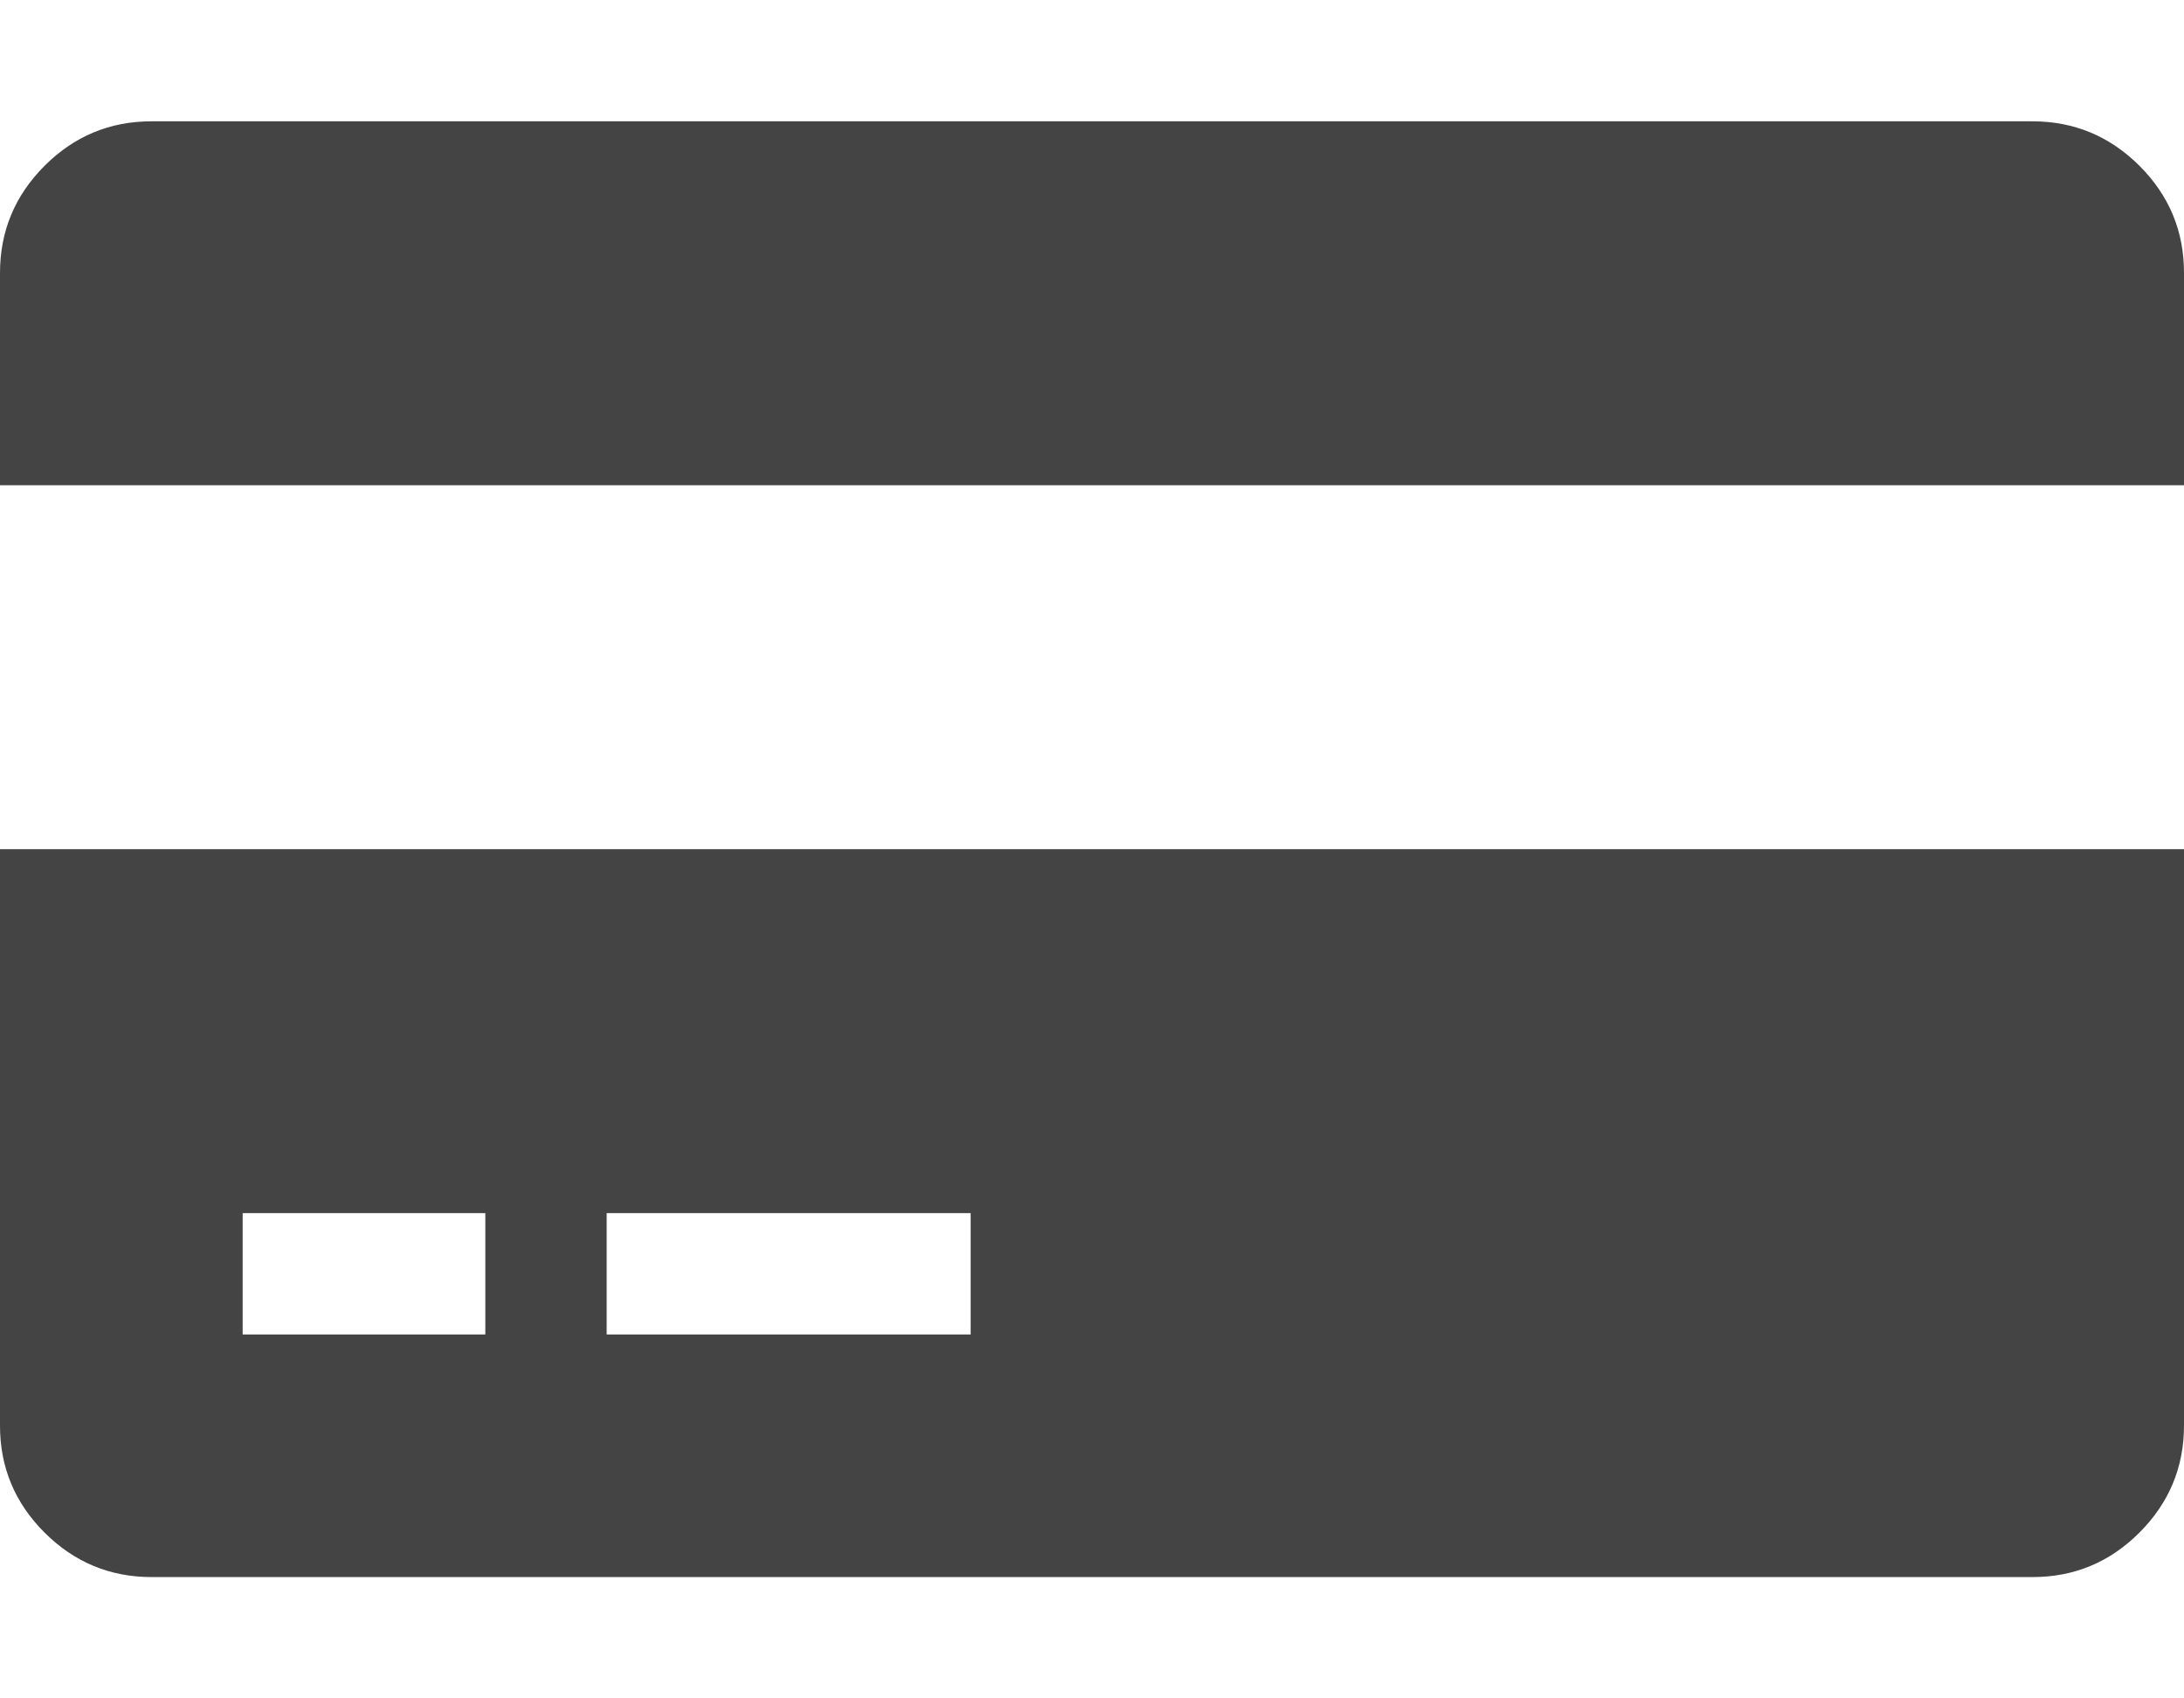 <!-- Generated by IcoMoon.io -->
<svg version="1.1" xmlns="http://www.w3.org/2000/svg" width="36" height="28" viewBox="0 0 36 28">
<title>credit-card-alt</title>
<path fill="#444" d="M0 23.5v-9.5h36v9.5q0 1.031-0.734 1.766t-1.766 0.734h-31q-1.031 0-1.766-0.734t-0.734-1.766zM10 20v2h6v-2h-6zM4 20v2h4v-2h-4zM33.5 2q1.031 0 1.766 0.734t0.734 1.766v3.5h-36v-3.5q0-1.031 0.734-1.766t1.766-0.734h31z"></path>
</svg>
